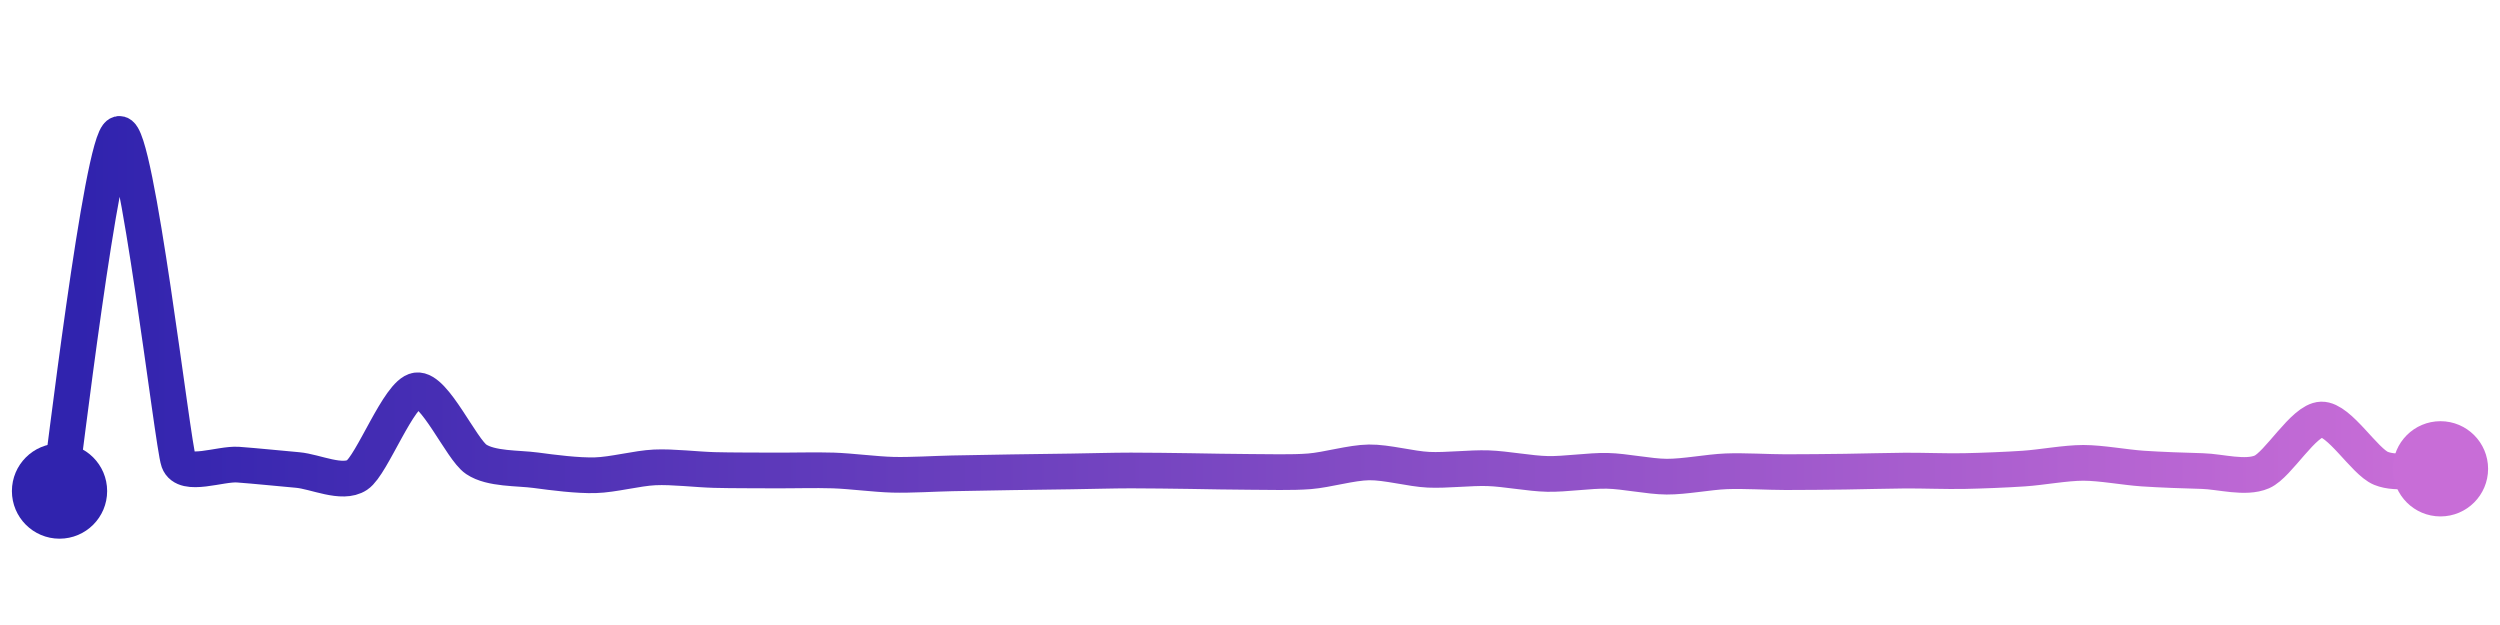 <svg width="200" height="50" viewBox="0 0 210 50" xmlns="http://www.w3.org/2000/svg">
    <defs>
        <linearGradient x1="0%" y1="0%" x2="100%" y2="0%" id="a">
            <stop stop-color="#3023AE" offset="0%"/>
            <stop stop-color="#C86DD7" offset="100%"/>
        </linearGradient>
    </defs>
    <path stroke="url(#a)"
          stroke-width="3"
          stroke-linejoin="round"
          stroke-linecap="round"
          d="M5 40 C 5.25 38.52, 8.55 10.37, 10 10 S 14.49 36.08, 15 37.49 S 18.5 37.67, 20 37.78 S 23.51 38.1, 25 38.23 S 28.75 39.48, 30 38.65 S 33.51 31.74, 35 31.54 S 38.75 36.49, 40 37.33 S 43.51 38.05, 45 38.25 S 48.5 38.71, 50 38.67 S 53.5 38.08, 55 38.01 S 58.5 38.19, 60 38.23 S 63.5 38.26, 65 38.27 S 68.5 38.22, 70 38.27 S 73.5 38.59, 75 38.63 S 78.5 38.54, 80 38.51 S 83.5 38.44, 85 38.42 S 88.5 38.37, 90 38.35 S 93.5 38.27, 95 38.27 S 98.5 38.3, 100 38.32 S 103.5 38.39, 105 38.39 S 108.5 38.46, 110 38.34 S 113.5 37.61, 115 37.59 S 118.5 38.14, 120 38.21 S 123.5 38.03, 125 38.08 S 128.5 38.53, 130 38.56 S 133.5 38.27, 135 38.3 S 138.5 38.78, 140 38.79 S 143.5 38.4, 145 38.34 S 148.5 38.41, 150 38.41 S 153.5 38.39, 155 38.37 S 158.5 38.29, 160 38.28 S 163.5 38.35, 165 38.32 S 168.5 38.21, 170 38.11 S 173.5 37.63, 175 37.63 S 178.5 38.01, 180 38.11 S 183.5 38.28, 185 38.32 S 188.62 38.99, 190 38.39 S 193.5 34.03, 195 33.99 S 198.61 37.52, 200 38.09 S 203.5 38.12, 205 38.13"
          fill="none"/>
    <circle r="4" cx="5" cy="40" fill="#3023AE"/>
    <circle r="4" cx="205" cy="38.13" fill="#C86DD7"/>      
</svg>